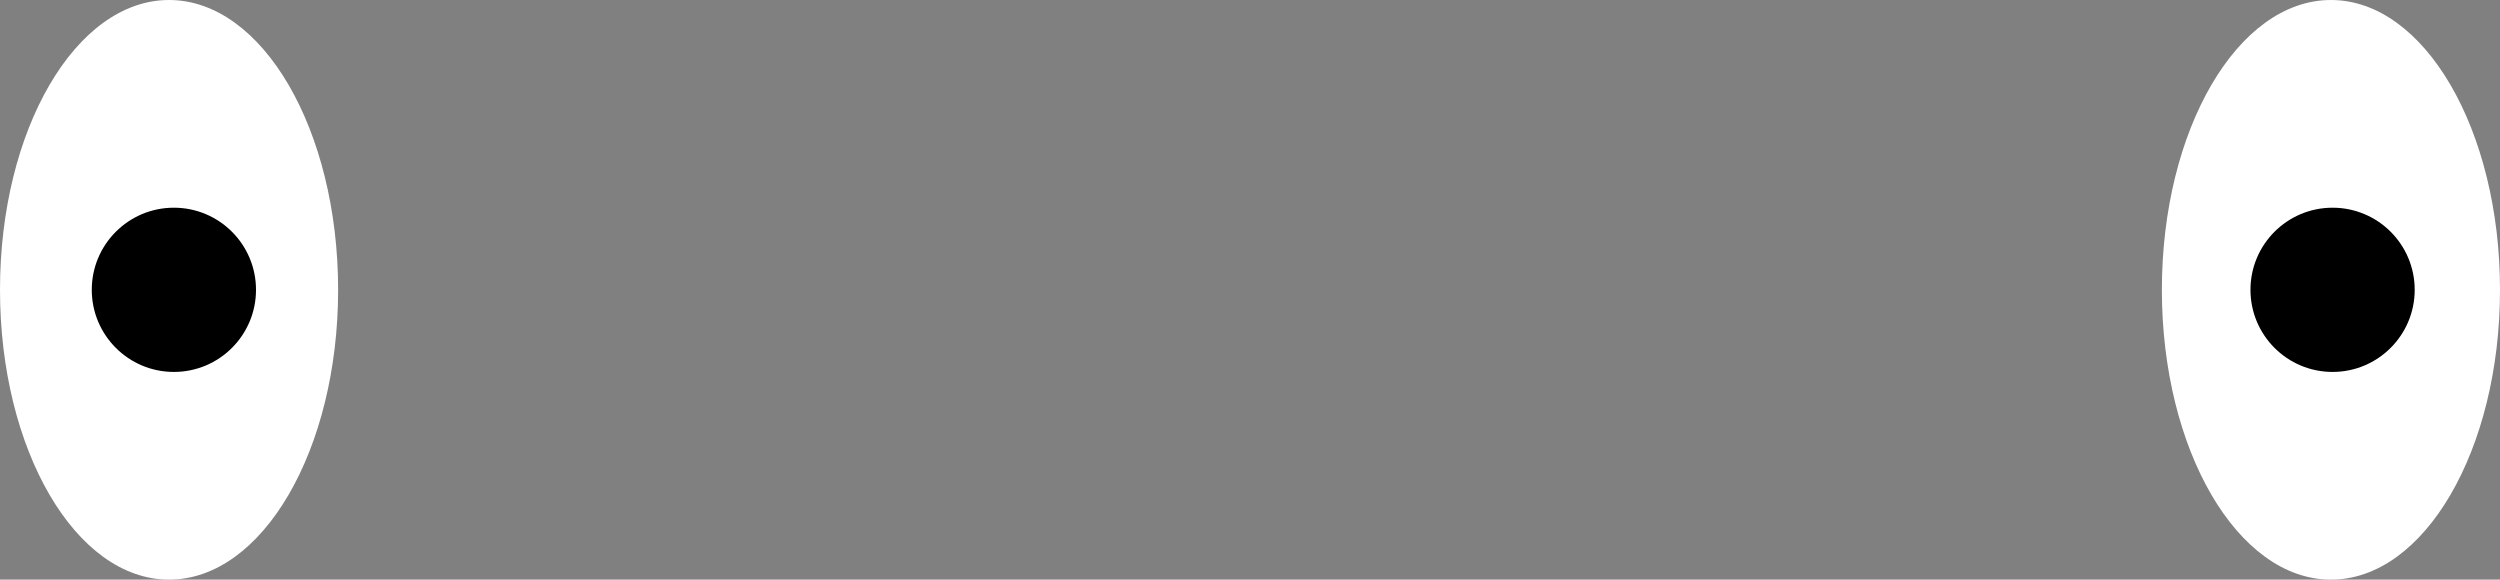 <?xml version="1.0" encoding="UTF-8" standalone="no"?>
<svg
   xmlns:dc="http://purl.org/dc/elements/1.1/"
   xmlns:cc="http://creativecommons.org/ns#"
   xmlns:rdf="http://www.w3.org/1999/02/22-rdf-syntax-ns#"
   xmlns:svg="http://www.w3.org/2000/svg"
   xmlns="http://www.w3.org/2000/svg"
   xmlns:sodipodi="http://sodipodi.sourceforge.net/DTD/sodipodi-0.dtd"
   xmlns:inkscape="http://www.inkscape.org/namespaces/inkscape"
   width="258.784"
   height="60"
   viewBox="0 0 258.784 60"
   version="1.1"
   id="svg21"
   sodipodi:docname="Eyes7.svg"
   inkscape:version="0.92.4 (5da689c313, 2019-01-14)">
  <rect x="0" y="0" width="258.784" height="60" fill="#808080" stroke="none"/>
  <sodipodi:namedview
     pagecolor="#ffffff"
     bordercolor="#666666"
     borderopacity="1"
     objecttolerance="10"
     gridtolerance="10"
     guidetolerance="10"
     inkscape:pageopacity="0"
     inkscape:pageshadow="2"
     inkscape:window-width="3840"
     inkscape:window-height="2004"
     id="namedview23"
     showgrid="false"
     inkscape:zoom="0.20903454"
     inkscape:cx="130.5"
     inkscape:cy="-164"
     inkscape:window-x="-16"
     inkscape:window-y="-16"
     inkscape:window-maximized="1"
     inkscape:current-layer="svg21" />
  <defs
     id="defs5">
    <clipPath
       id="clip-path">
      <rect
         width="1072"
         height="1129"
         id="rect2"
         x="0"
         y="0"
         style="fill:none" />
    </clipPath>
  </defs>
  <g
     transform="translate(-385.5,298.5)"
     data-name="Eyes7"
     id="Eyes7-2">
    <g
       transform="translate(4)"
       id="Eye">
      <ellipse
         style="fill:#ffffff"
         transform="rotate(90,357.5,59)"
         ry="17.5"
         rx="30"
         cy="17.5"
         cx="30"
         data-name="Ellipse 10"
         id="Ellipse_10" />
      <circle
         transform="translate(391,-277)"
         r="8.5"
         cy="8.5"
         cx="8.5"
         data-name="Ellipse 11"
         id="Ellipse_11" />
    </g>
    <g
       transform="translate(227.784)"
       data-name="Eye"
       id="Eye-2">
      <ellipse
         style="fill:#ffffff"
         transform="rotate(90,357.5,59)"
         ry="17.5"
         rx="30"
         cy="17.5"
         cx="30"
         data-name="Ellipse 10"
         id="Ellipse_10-2" />
      <circle
         transform="translate(390.67,-277)"
         r="8.5"
         cy="8.5"
         cx="8.5"
         data-name="Ellipse 11"
         id="Ellipse_11-2" />
    </g>
  </g>
</svg>
